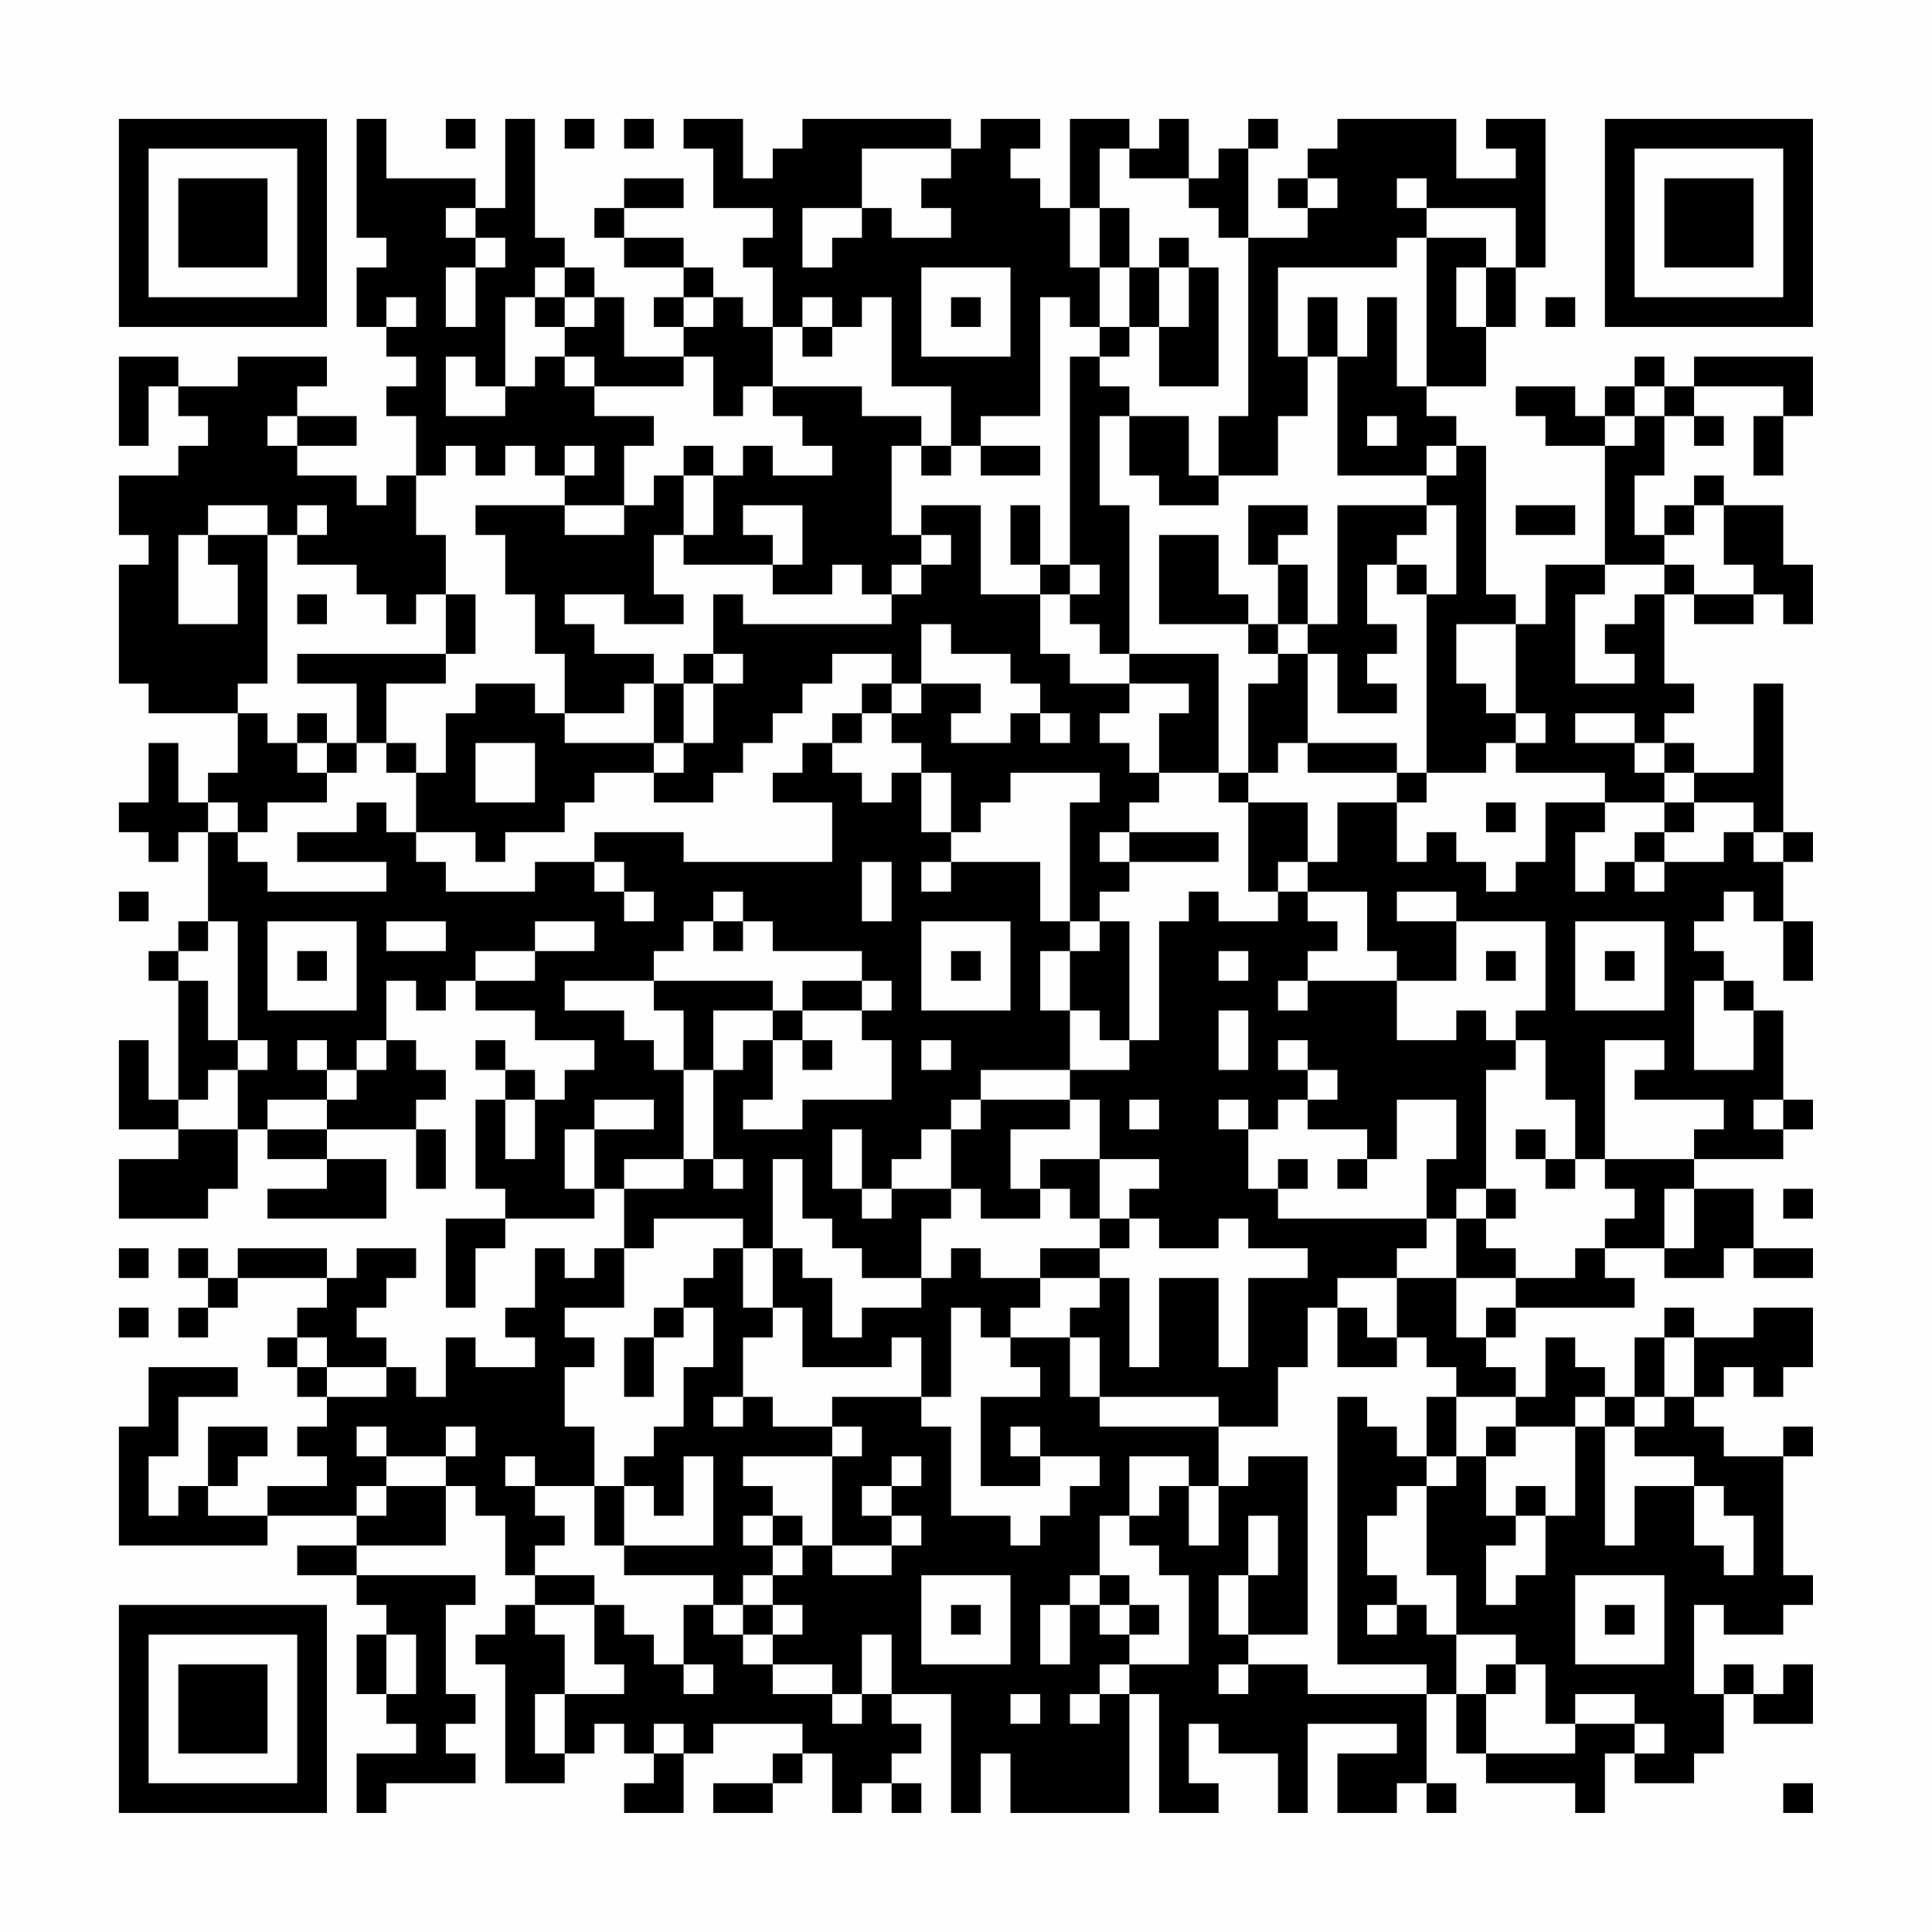 <?xml version="1.0" encoding="UTF-8"?>
<svg xmlns="http://www.w3.org/2000/svg" version="1.1" width="300" height="300" viewBox="0 0 300 300"><rect x="0" y="0" width="300" height="300" fill="#fefefe"/><g transform="scale(4.615)"><g transform="translate(4,4)"><path fill-rule="evenodd" d="M8 0L8 4L9 4L9 5L8 5L8 7L9 7L9 8L10 8L10 9L9 9L9 10L10 10L10 12L9 12L9 13L8 13L8 12L6 12L6 11L8 11L8 10L6 10L6 9L7 9L7 8L4 8L4 9L2 9L2 8L0 8L0 11L1 11L1 9L2 9L2 10L3 10L3 11L2 11L2 12L0 12L0 14L1 14L1 15L0 15L0 19L1 19L1 20L4 20L4 22L3 22L3 23L2 23L2 21L1 21L1 23L0 23L0 24L1 24L1 25L2 25L2 24L3 24L3 27L2 27L2 28L1 28L1 29L2 29L2 33L1 33L1 31L0 31L0 34L2 34L2 35L0 35L0 37L3 37L3 36L4 36L4 34L5 34L5 35L7 35L7 36L5 36L5 37L9 37L9 35L7 35L7 34L10 34L10 36L11 36L11 34L10 34L10 33L11 33L11 32L10 32L10 31L9 31L9 29L10 29L10 30L11 30L11 29L12 29L12 30L14 30L14 31L16 31L16 32L15 32L15 33L14 33L14 32L13 32L13 31L12 31L12 32L13 32L13 33L12 33L12 36L13 36L13 37L11 37L11 40L12 40L12 38L13 38L13 37L16 37L16 36L17 36L17 38L16 38L16 39L15 39L15 38L14 38L14 40L13 40L13 41L14 41L14 42L12 42L12 41L11 41L11 43L10 43L10 42L9 42L9 41L8 41L8 40L9 40L9 39L10 39L10 38L8 38L8 39L7 39L7 38L4 38L4 39L3 39L3 38L2 38L2 39L3 39L3 40L2 40L2 41L3 41L3 40L4 40L4 39L7 39L7 40L6 40L6 41L5 41L5 42L6 42L6 43L7 43L7 44L6 44L6 45L7 45L7 46L5 46L5 47L3 47L3 46L4 46L4 45L5 45L5 44L3 44L3 46L2 46L2 47L1 47L1 45L2 45L2 43L4 43L4 42L1 42L1 44L0 44L0 48L5 48L5 47L8 47L8 48L6 48L6 49L8 49L8 50L9 50L9 51L8 51L8 53L9 53L9 54L10 54L10 55L8 55L8 57L9 57L9 56L12 56L12 55L11 55L11 54L12 54L12 53L11 53L11 50L12 50L12 49L8 49L8 48L11 48L11 46L12 46L12 47L13 47L13 49L14 49L14 50L13 50L13 51L12 51L12 52L13 52L13 56L15 56L15 55L16 55L16 54L17 54L17 55L18 55L18 56L17 56L17 57L19 57L19 55L20 55L20 54L23 54L23 55L22 55L22 56L20 56L20 57L22 57L22 56L23 56L23 55L24 55L24 57L25 57L25 56L26 56L26 57L27 57L27 56L26 56L26 55L27 55L27 54L26 54L26 53L28 53L28 57L29 57L29 55L30 55L30 57L34 57L34 53L35 53L35 57L37 57L37 56L36 56L36 54L37 54L37 55L39 55L39 57L40 57L40 54L43 54L43 55L41 55L41 57L43 57L43 56L44 56L44 57L45 57L45 56L44 56L44 53L45 53L45 55L46 55L46 56L49 56L49 57L50 57L50 55L51 55L51 56L53 56L53 55L54 55L54 53L55 53L55 54L57 54L57 52L56 52L56 53L55 53L55 52L54 52L54 53L53 53L53 50L54 50L54 51L56 51L56 50L57 50L57 49L56 49L56 45L57 45L57 44L56 44L56 45L54 45L54 44L53 44L53 43L54 43L54 42L55 42L55 43L56 43L56 42L57 42L57 40L55 40L55 41L53 41L53 40L52 40L52 41L51 41L51 43L50 43L50 42L49 42L49 41L48 41L48 43L47 43L47 42L46 42L46 41L47 41L47 40L51 40L51 39L50 39L50 38L52 38L52 39L54 39L54 38L55 38L55 39L57 39L57 38L55 38L55 36L53 36L53 35L56 35L56 34L57 34L57 33L56 33L56 30L55 30L55 29L54 29L54 28L53 28L53 27L54 27L54 26L55 26L55 27L56 27L56 29L57 29L57 27L56 27L56 25L57 25L57 24L56 24L56 19L55 19L55 22L53 22L53 21L52 21L52 20L53 20L53 19L52 19L52 16L53 16L53 17L55 17L55 16L56 16L56 17L57 17L57 15L56 15L56 13L54 13L54 12L53 12L53 13L52 13L52 14L51 14L51 12L52 12L52 10L53 10L53 11L54 11L54 10L53 10L53 9L56 9L56 10L55 10L55 12L56 12L56 10L57 10L57 8L53 8L53 9L52 9L52 8L51 8L51 9L50 9L50 10L49 10L49 9L47 9L47 10L48 10L48 11L50 11L50 15L48 15L48 17L47 17L47 16L46 16L46 11L45 11L45 10L44 10L44 9L46 9L46 7L47 7L47 5L48 5L48 0L46 0L46 1L47 1L47 2L45 2L45 0L41 0L41 1L40 1L40 2L39 2L39 3L40 3L40 4L38 4L38 1L39 1L39 0L38 0L38 1L37 1L37 2L36 2L36 0L35 0L35 1L34 1L34 0L32 0L32 3L31 3L31 2L30 2L30 1L31 1L31 0L29 0L29 1L28 1L28 0L23 0L23 1L22 1L22 2L21 2L21 0L19 0L19 1L20 1L20 3L22 3L22 4L21 4L21 5L22 5L22 7L21 7L21 6L20 6L20 5L19 5L19 4L17 4L17 3L19 3L19 2L17 2L17 3L16 3L16 4L17 4L17 5L19 5L19 6L18 6L18 7L19 7L19 8L17 8L17 6L16 6L16 5L15 5L15 4L14 4L14 0L13 0L13 3L12 3L12 2L9 2L9 0ZM11 0L11 1L12 1L12 0ZM15 0L15 1L16 1L16 0ZM17 0L17 1L18 1L18 0ZM25 1L25 3L23 3L23 5L24 5L24 4L25 4L25 3L26 3L26 4L28 4L28 3L27 3L27 2L28 2L28 1ZM33 1L33 3L32 3L32 5L33 5L33 7L32 7L32 6L31 6L31 10L29 10L29 11L28 11L28 9L26 9L26 6L25 6L25 7L24 7L24 6L23 6L23 7L22 7L22 9L21 9L21 10L20 10L20 8L19 8L19 9L16 9L16 8L15 8L15 7L16 7L16 6L15 6L15 5L14 5L14 6L13 6L13 9L12 9L12 8L11 8L11 10L13 10L13 9L14 9L14 8L15 8L15 9L16 9L16 10L18 10L18 11L17 11L17 13L15 13L15 12L16 12L16 11L15 11L15 12L14 12L14 11L13 11L13 12L12 12L12 11L11 11L11 12L10 12L10 14L11 14L11 16L10 16L10 17L9 17L9 16L8 16L8 15L6 15L6 14L7 14L7 13L6 13L6 14L5 14L5 13L3 13L3 14L2 14L2 17L4 17L4 15L3 15L3 14L5 14L5 19L4 19L4 20L5 20L5 21L6 21L6 22L7 22L7 23L5 23L5 24L4 24L4 23L3 23L3 24L4 24L4 25L5 25L5 26L9 26L9 25L6 25L6 24L8 24L8 23L9 23L9 24L10 24L10 25L11 25L11 26L14 26L14 25L16 25L16 26L17 26L17 27L18 27L18 26L17 26L17 25L16 25L16 24L19 24L19 25L24 25L24 23L22 23L22 22L23 22L23 21L24 21L24 22L25 22L25 23L26 23L26 22L27 22L27 24L28 24L28 25L27 25L27 26L28 26L28 25L31 25L31 27L32 27L32 28L31 28L31 30L32 30L32 32L29 32L29 33L28 33L28 34L27 34L27 35L26 35L26 36L25 36L25 34L24 34L24 36L25 36L25 37L26 37L26 36L28 36L28 37L27 37L27 39L25 39L25 38L24 38L24 37L23 37L23 35L22 35L22 38L21 38L21 37L18 37L18 38L17 38L17 40L15 40L15 41L16 41L16 42L15 42L15 44L16 44L16 46L14 46L14 45L13 45L13 46L14 46L14 47L15 47L15 48L14 48L14 49L16 49L16 50L14 50L14 51L15 51L15 53L14 53L14 55L15 55L15 53L17 53L17 52L16 52L16 50L17 50L17 51L18 51L18 52L19 52L19 53L20 53L20 52L19 52L19 50L20 50L20 51L21 51L21 52L22 52L22 53L24 53L24 54L25 54L25 53L26 53L26 51L25 51L25 53L24 53L24 52L22 52L22 51L23 51L23 50L22 50L22 49L23 49L23 48L24 48L24 49L26 49L26 48L27 48L27 47L26 47L26 46L27 46L27 45L26 45L26 46L25 46L25 47L26 47L26 48L24 48L24 45L25 45L25 44L24 44L24 43L27 43L27 44L28 44L28 47L30 47L30 48L31 48L31 47L32 47L32 46L33 46L33 45L31 45L31 44L30 44L30 45L31 45L31 46L29 46L29 43L31 43L31 42L30 42L30 41L32 41L32 43L33 43L33 44L37 44L37 46L36 46L36 45L34 45L34 47L33 47L33 49L32 49L32 50L31 50L31 52L32 52L32 50L33 50L33 51L34 51L34 52L33 52L33 53L32 53L32 54L33 54L33 53L34 53L34 52L36 52L36 49L35 49L35 48L34 48L34 47L35 47L35 46L36 46L36 48L37 48L37 46L38 46L38 45L40 45L40 51L38 51L38 49L39 49L39 47L38 47L38 49L37 49L37 51L38 51L38 52L37 52L37 53L38 53L38 52L40 52L40 53L44 53L44 52L41 52L41 43L42 43L42 44L43 44L43 45L44 45L44 46L43 46L43 47L42 47L42 49L43 49L43 50L42 50L42 51L43 51L43 50L44 50L44 51L45 51L45 53L46 53L46 55L49 55L49 54L51 54L51 55L52 55L52 54L51 54L51 53L49 53L49 54L48 54L48 52L47 52L47 51L45 51L45 49L44 49L44 46L45 46L45 45L46 45L46 47L47 47L47 48L46 48L46 50L47 50L47 49L48 49L48 47L49 47L49 44L50 44L50 48L51 48L51 46L53 46L53 48L54 48L54 49L55 49L55 47L54 47L54 46L53 46L53 45L51 45L51 44L52 44L52 43L53 43L53 41L52 41L52 43L51 43L51 44L50 44L50 43L49 43L49 44L47 44L47 43L45 43L45 42L44 42L44 41L43 41L43 39L45 39L45 41L46 41L46 40L47 40L47 39L49 39L49 38L50 38L50 37L51 37L51 36L50 36L50 35L53 35L53 34L54 34L54 33L51 33L51 32L52 32L52 31L50 31L50 35L49 35L49 33L48 33L48 31L47 31L47 30L48 30L48 27L45 27L45 26L43 26L43 27L45 27L45 29L43 29L43 28L42 28L42 26L40 26L40 25L41 25L41 23L43 23L43 25L44 25L44 24L45 24L45 25L46 25L46 26L47 26L47 25L48 25L48 23L50 23L50 24L49 24L49 26L50 26L50 25L51 25L51 26L52 26L52 25L54 25L54 24L55 24L55 25L56 25L56 24L55 24L55 23L53 23L53 22L52 22L52 21L51 21L51 20L49 20L49 21L51 21L51 22L52 22L52 23L50 23L50 22L47 22L47 21L48 21L48 20L47 20L47 17L45 17L45 19L46 19L46 20L47 20L47 21L46 21L46 22L44 22L44 16L45 16L45 13L44 13L44 12L45 12L45 11L44 11L44 12L41 12L41 8L42 8L42 6L43 6L43 9L44 9L44 4L46 4L46 5L45 5L45 7L46 7L46 5L47 5L47 3L44 3L44 2L43 2L43 3L44 3L44 4L43 4L43 5L39 5L39 8L40 8L40 10L39 10L39 12L37 12L37 10L38 10L38 4L37 4L37 3L36 3L36 2L34 2L34 1ZM40 2L40 3L41 3L41 2ZM11 3L11 4L12 4L12 5L11 5L11 7L12 7L12 5L13 5L13 4L12 4L12 3ZM33 3L33 5L34 5L34 7L33 7L33 8L32 8L32 15L31 15L31 13L30 13L30 15L31 15L31 16L29 16L29 13L27 13L27 14L26 14L26 11L27 11L27 12L28 12L28 11L27 11L27 10L25 10L25 9L22 9L22 10L23 10L23 11L24 11L24 12L22 12L22 11L21 11L21 12L20 12L20 11L19 11L19 12L18 12L18 13L17 13L17 14L15 14L15 13L12 13L12 14L13 14L13 16L14 16L14 18L15 18L15 20L14 20L14 19L12 19L12 20L11 20L11 22L10 22L10 21L9 21L9 19L11 19L11 18L12 18L12 16L11 16L11 18L6 18L6 19L8 19L8 21L7 21L7 20L6 20L6 21L7 21L7 22L8 22L8 21L9 21L9 22L10 22L10 24L12 24L12 25L13 25L13 24L15 24L15 23L16 23L16 22L18 22L18 23L20 23L20 22L21 22L21 21L22 21L22 20L23 20L23 19L24 19L24 18L26 18L26 19L25 19L25 20L24 20L24 21L25 21L25 20L26 20L26 21L27 21L27 22L28 22L28 24L29 24L29 23L30 23L30 22L33 22L33 23L32 23L32 27L33 27L33 28L32 28L32 30L33 30L33 31L34 31L34 32L32 32L32 33L29 33L29 34L28 34L28 36L29 36L29 37L31 37L31 36L32 36L32 37L33 37L33 38L31 38L31 39L29 39L29 38L28 38L28 39L27 39L27 40L25 40L25 41L24 41L24 39L23 39L23 38L22 38L22 40L21 40L21 38L20 38L20 39L19 39L19 40L18 40L18 41L17 41L17 43L18 43L18 41L19 41L19 40L20 40L20 42L19 42L19 44L18 44L18 45L17 45L17 46L16 46L16 48L17 48L17 49L20 49L20 50L21 50L21 51L22 51L22 50L21 50L21 49L22 49L22 48L23 48L23 47L22 47L22 46L21 46L21 45L24 45L24 44L22 44L22 43L21 43L21 41L22 41L22 40L23 40L23 42L26 42L26 41L27 41L27 43L28 43L28 40L29 40L29 41L30 41L30 40L31 40L31 39L33 39L33 40L32 40L32 41L33 41L33 43L37 43L37 44L39 44L39 42L40 42L40 40L41 40L41 42L43 42L43 41L42 41L42 40L41 40L41 39L43 39L43 38L44 38L44 37L45 37L45 39L47 39L47 38L46 38L46 37L47 37L47 36L46 36L46 32L47 32L47 31L46 31L46 30L45 30L45 31L43 31L43 29L40 29L40 28L41 28L41 27L40 27L40 26L39 26L39 25L40 25L40 23L38 23L38 22L39 22L39 21L40 21L40 22L43 22L43 23L44 23L44 22L43 22L43 21L40 21L40 18L41 18L41 20L43 20L43 19L42 19L42 18L43 18L43 17L42 17L42 15L43 15L43 16L44 16L44 15L43 15L43 14L44 14L44 13L41 13L41 17L40 17L40 15L39 15L39 14L40 14L40 13L38 13L38 15L39 15L39 17L38 17L38 16L37 16L37 14L35 14L35 17L38 17L38 18L39 18L39 19L38 19L38 22L37 22L37 18L34 18L34 13L33 13L33 10L34 10L34 12L35 12L35 13L37 13L37 12L36 12L36 10L34 10L34 9L33 9L33 8L34 8L34 7L35 7L35 9L37 9L37 5L36 5L36 4L35 4L35 5L34 5L34 3ZM27 5L27 8L30 8L30 5ZM35 5L35 7L36 7L36 5ZM9 6L9 7L10 7L10 6ZM14 6L14 7L15 7L15 6ZM19 6L19 7L20 7L20 6ZM28 6L28 7L29 7L29 6ZM40 6L40 8L41 8L41 6ZM48 6L48 7L49 7L49 6ZM23 7L23 8L24 8L24 7ZM51 9L51 10L50 10L50 11L51 11L51 10L52 10L52 9ZM5 10L5 11L6 11L6 10ZM42 10L42 11L43 11L43 10ZM29 11L29 12L31 12L31 11ZM19 12L19 14L18 14L18 16L19 16L19 17L17 17L17 16L15 16L15 17L16 17L16 18L18 18L18 19L17 19L17 20L15 20L15 21L18 21L18 22L19 22L19 21L20 21L20 19L21 19L21 18L20 18L20 16L21 16L21 17L26 17L26 16L27 16L27 15L28 15L28 14L27 14L27 15L26 15L26 16L25 16L25 15L24 15L24 16L22 16L22 15L23 15L23 13L21 13L21 14L22 14L22 15L19 15L19 14L20 14L20 12ZM47 13L47 14L49 14L49 13ZM53 13L53 14L52 14L52 15L50 15L50 16L49 16L49 19L51 19L51 18L50 18L50 17L51 17L51 16L52 16L52 15L53 15L53 16L55 16L55 15L54 15L54 13ZM32 15L32 16L31 16L31 18L32 18L32 19L34 19L34 20L33 20L33 21L34 21L34 22L35 22L35 23L34 23L34 24L33 24L33 25L34 25L34 26L33 26L33 27L34 27L34 31L35 31L35 27L36 27L36 26L37 26L37 27L39 27L39 26L38 26L38 23L37 23L37 22L35 22L35 20L36 20L36 19L34 19L34 18L33 18L33 17L32 17L32 16L33 16L33 15ZM6 16L6 17L7 17L7 16ZM27 17L27 19L26 19L26 20L27 20L27 19L29 19L29 20L28 20L28 21L30 21L30 20L31 20L31 21L32 21L32 20L31 20L31 19L30 19L30 18L28 18L28 17ZM39 17L39 18L40 18L40 17ZM19 18L19 19L18 19L18 21L19 21L19 19L20 19L20 18ZM12 21L12 23L14 23L14 21ZM46 23L46 24L47 24L47 23ZM52 23L52 24L51 24L51 25L52 25L52 24L53 24L53 23ZM34 24L34 25L37 25L37 24ZM25 25L25 27L26 27L26 25ZM0 26L0 27L1 27L1 26ZM20 26L20 27L19 27L19 28L18 28L18 29L15 29L15 30L17 30L17 31L18 31L18 32L19 32L19 35L17 35L17 36L19 36L19 35L20 35L20 36L21 36L21 35L20 35L20 32L21 32L21 31L22 31L22 33L21 33L21 34L23 34L23 33L26 33L26 31L25 31L25 30L26 30L26 29L25 29L25 28L22 28L22 27L21 27L21 26ZM3 27L3 28L2 28L2 29L3 29L3 31L4 31L4 32L3 32L3 33L2 33L2 34L4 34L4 32L5 32L5 31L4 31L4 27ZM5 27L5 30L8 30L8 27ZM9 27L9 28L11 28L11 27ZM14 27L14 28L12 28L12 29L14 29L14 28L16 28L16 27ZM20 27L20 28L21 28L21 27ZM27 27L27 30L30 30L30 27ZM49 27L49 30L52 30L52 27ZM6 28L6 29L7 29L7 28ZM28 28L28 29L29 29L29 28ZM37 28L37 29L38 29L38 28ZM46 28L46 29L47 29L47 28ZM50 28L50 29L51 29L51 28ZM18 29L18 30L19 30L19 32L20 32L20 30L22 30L22 31L23 31L23 32L24 32L24 31L23 31L23 30L25 30L25 29L23 29L23 30L22 30L22 29ZM39 29L39 30L40 30L40 29ZM53 29L53 32L55 32L55 30L54 30L54 29ZM37 30L37 32L38 32L38 30ZM6 31L6 32L7 32L7 33L5 33L5 34L7 34L7 33L8 33L8 32L9 32L9 31L8 31L8 32L7 32L7 31ZM27 31L27 32L28 32L28 31ZM39 31L39 32L40 32L40 33L39 33L39 34L38 34L38 33L37 33L37 34L38 34L38 36L39 36L39 37L44 37L44 35L45 35L45 33L43 33L43 35L42 35L42 34L40 34L40 33L41 33L41 32L40 32L40 31ZM13 33L13 35L14 35L14 33ZM16 33L16 34L15 34L15 36L16 36L16 34L18 34L18 33ZM32 33L32 34L30 34L30 36L31 36L31 35L33 35L33 37L34 37L34 38L33 38L33 39L34 39L34 42L35 42L35 39L37 39L37 42L38 42L38 39L40 39L40 38L38 38L38 37L37 37L37 38L35 38L35 37L34 37L34 36L35 36L35 35L33 35L33 33ZM34 33L34 34L35 34L35 33ZM55 33L55 34L56 34L56 33ZM47 34L47 35L48 35L48 36L49 36L49 35L48 35L48 34ZM39 35L39 36L40 36L40 35ZM41 35L41 36L42 36L42 35ZM45 36L45 37L46 37L46 36ZM52 36L52 38L53 38L53 36ZM56 36L56 37L57 37L57 36ZM0 38L0 39L1 39L1 38ZM0 40L0 41L1 41L1 40ZM6 41L6 42L7 42L7 43L9 43L9 42L7 42L7 41ZM20 43L20 44L21 44L21 43ZM44 43L44 45L45 45L45 43ZM8 44L8 45L9 45L9 46L8 46L8 47L9 47L9 46L11 46L11 45L12 45L12 44L11 44L11 45L9 45L9 44ZM46 44L46 45L47 45L47 44ZM19 45L19 47L18 47L18 46L17 46L17 48L20 48L20 45ZM47 46L47 47L48 47L48 46ZM21 47L21 48L22 48L22 47ZM27 49L27 52L30 52L30 49ZM33 49L33 50L34 50L34 51L35 51L35 50L34 50L34 49ZM49 49L49 52L52 52L52 49ZM28 50L28 51L29 51L29 50ZM50 50L50 51L51 51L51 50ZM9 51L9 53L10 53L10 51ZM46 52L46 53L47 53L47 52ZM30 53L30 54L31 54L31 53ZM18 54L18 55L19 55L19 54ZM56 56L56 57L57 57L57 56ZM0 0L0 7L7 7L7 0ZM1 1L1 6L6 6L6 1ZM2 2L2 5L5 5L5 2ZM50 0L50 7L57 7L57 0ZM51 1L51 6L56 6L56 1ZM52 2L52 5L55 5L55 2ZM0 50L0 57L7 57L7 50ZM1 51L1 56L6 56L6 51ZM2 52L2 55L5 55L5 52Z" fill="#000000"/></g></g></svg>
